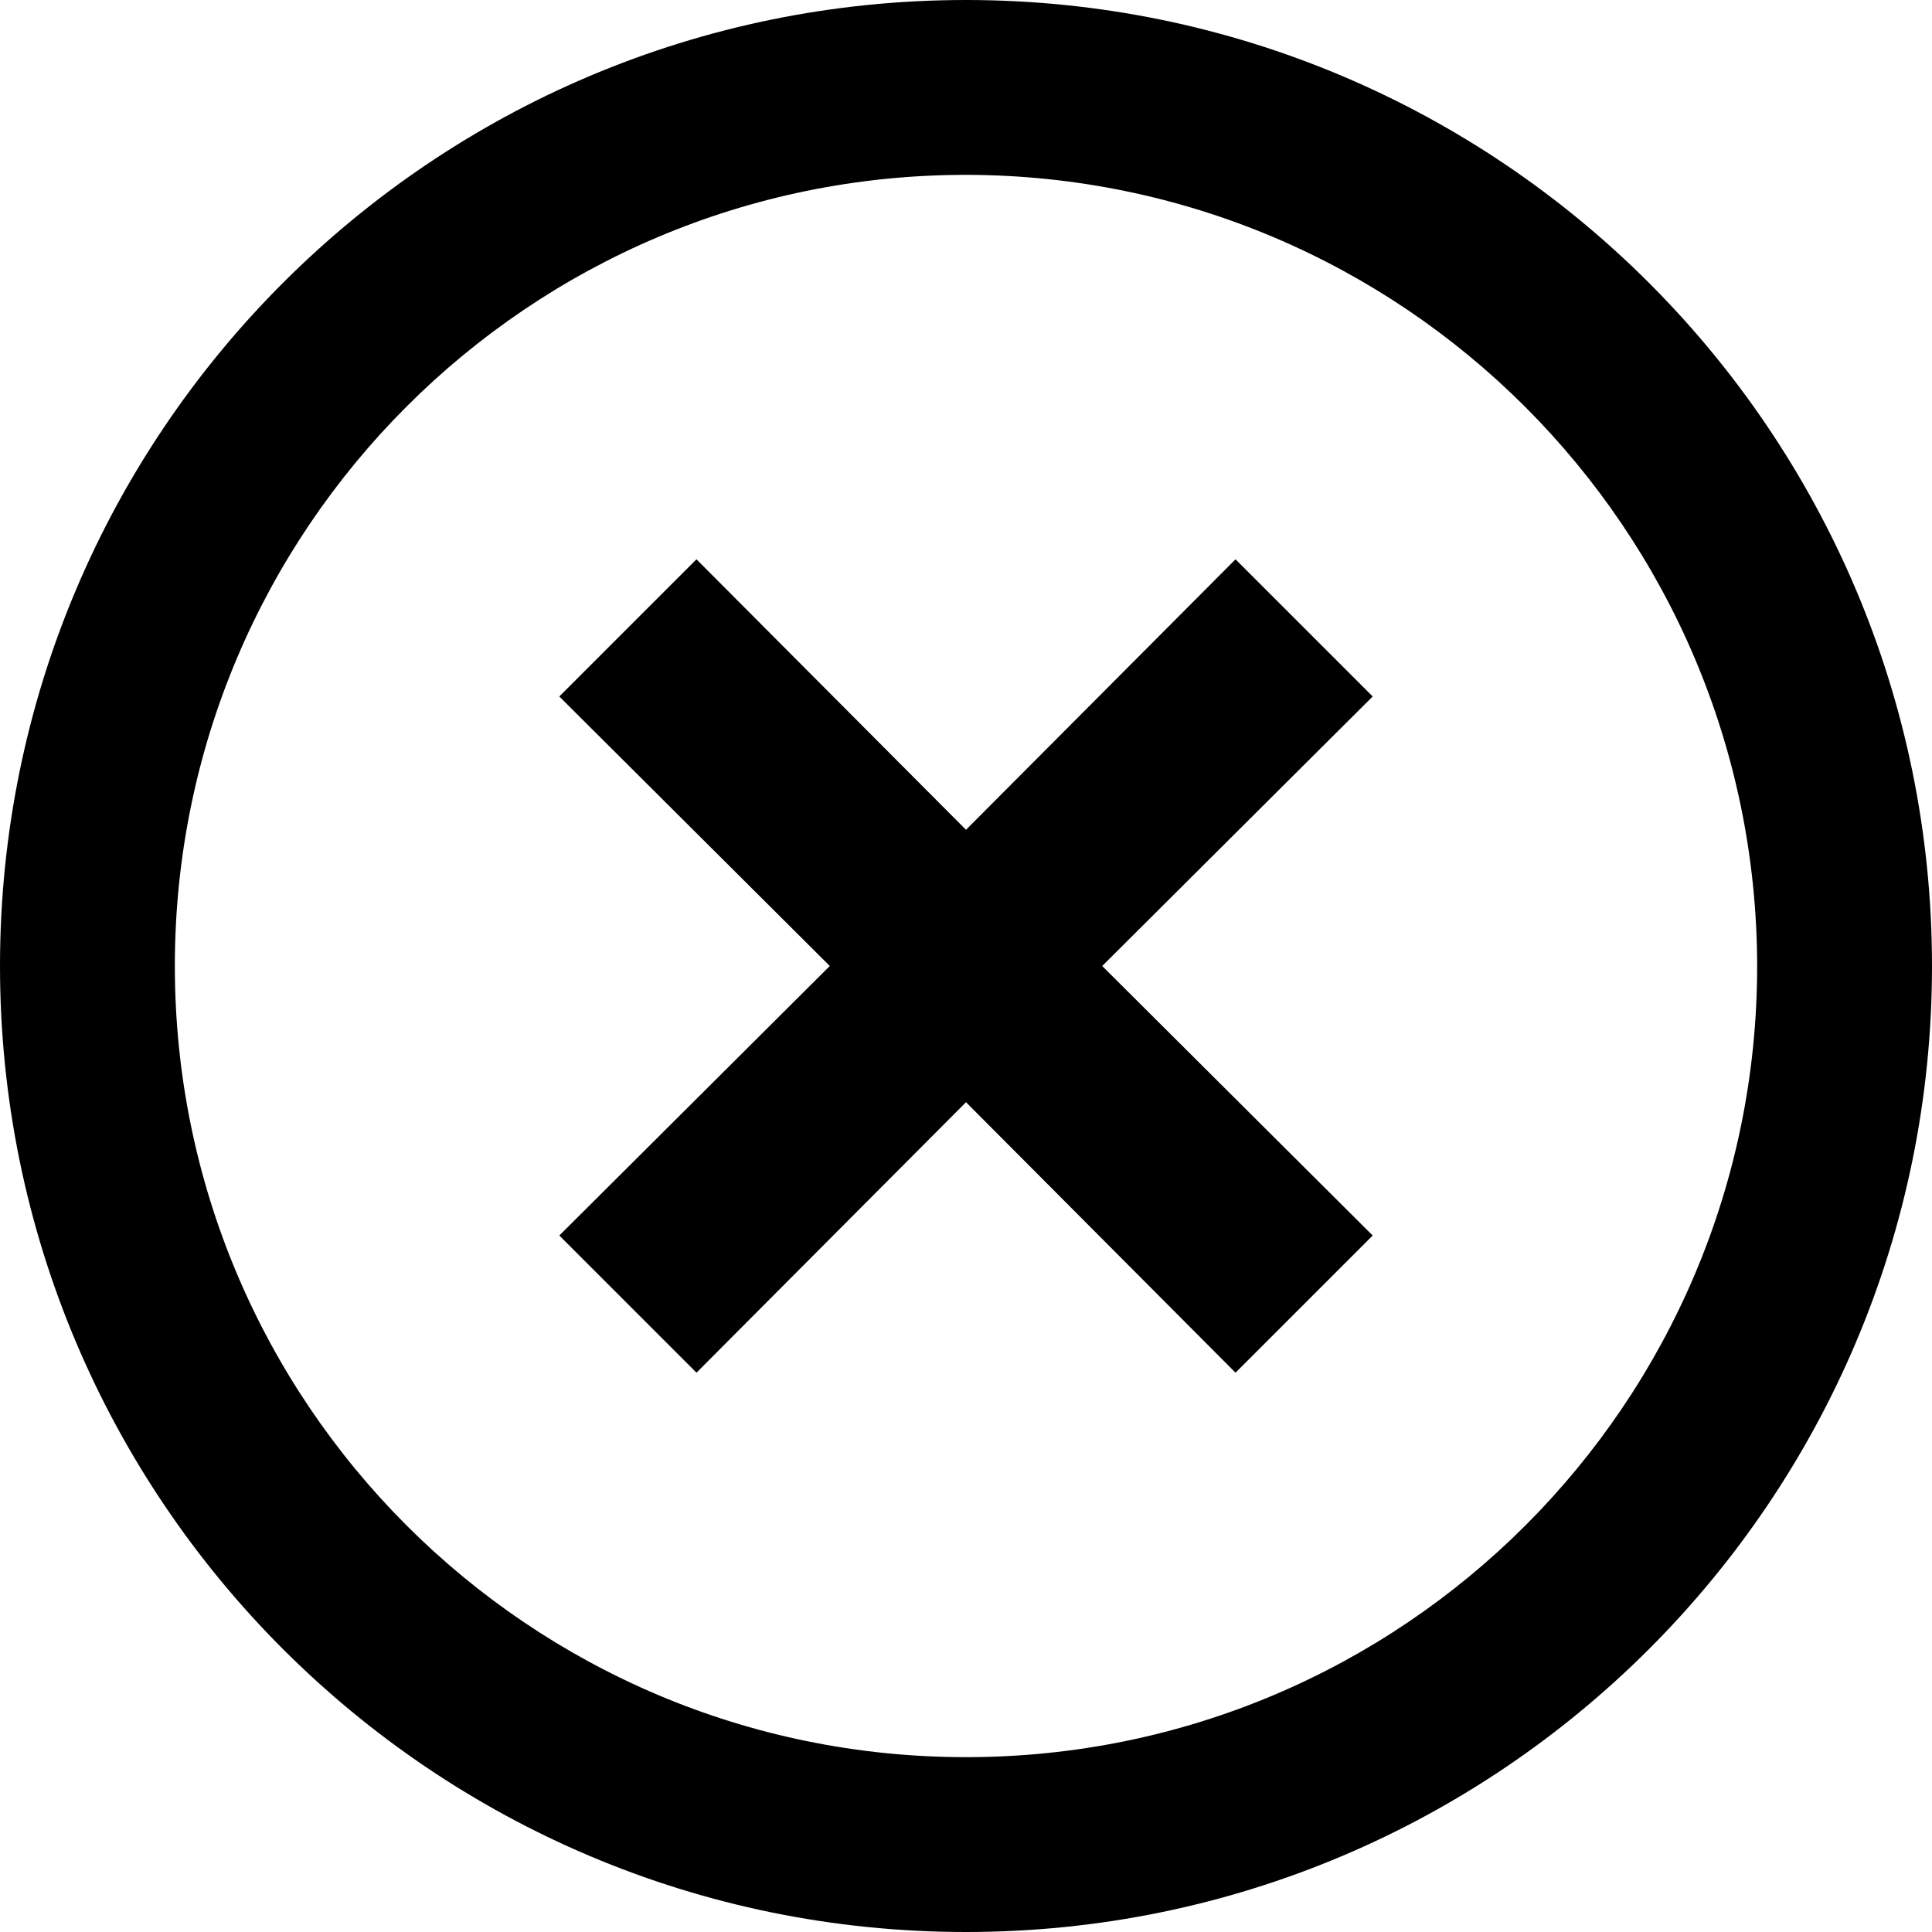 <svg width="18" height="18" viewBox="0 0 18 18" fill="none" xmlns="http://www.w3.org/2000/svg">
<path d="M12.789 6.489L11.511 5.211L9 7.731L6.489 5.211L5.211 6.489L7.731 9L5.211 11.511L6.489 12.789L9 10.269L11.511 12.789L12.789 11.511L10.269 9L12.789 6.489Z" fill="black"/>
<path d="M9 0C4.029 0 0 4.029 0 9C0 13.97 4.029 18 9 18C13.97 18 18 13.97 18 9C18 4.029 13.97 0 9 0ZM9 16.371C4.929 16.371 1.629 13.071 1.629 9C1.629 4.929 4.929 1.629 9 1.629C13.069 1.634 16.366 4.931 16.371 9C16.371 13.071 13.071 16.371 9 16.371Z" fill="black"/>
</svg>
